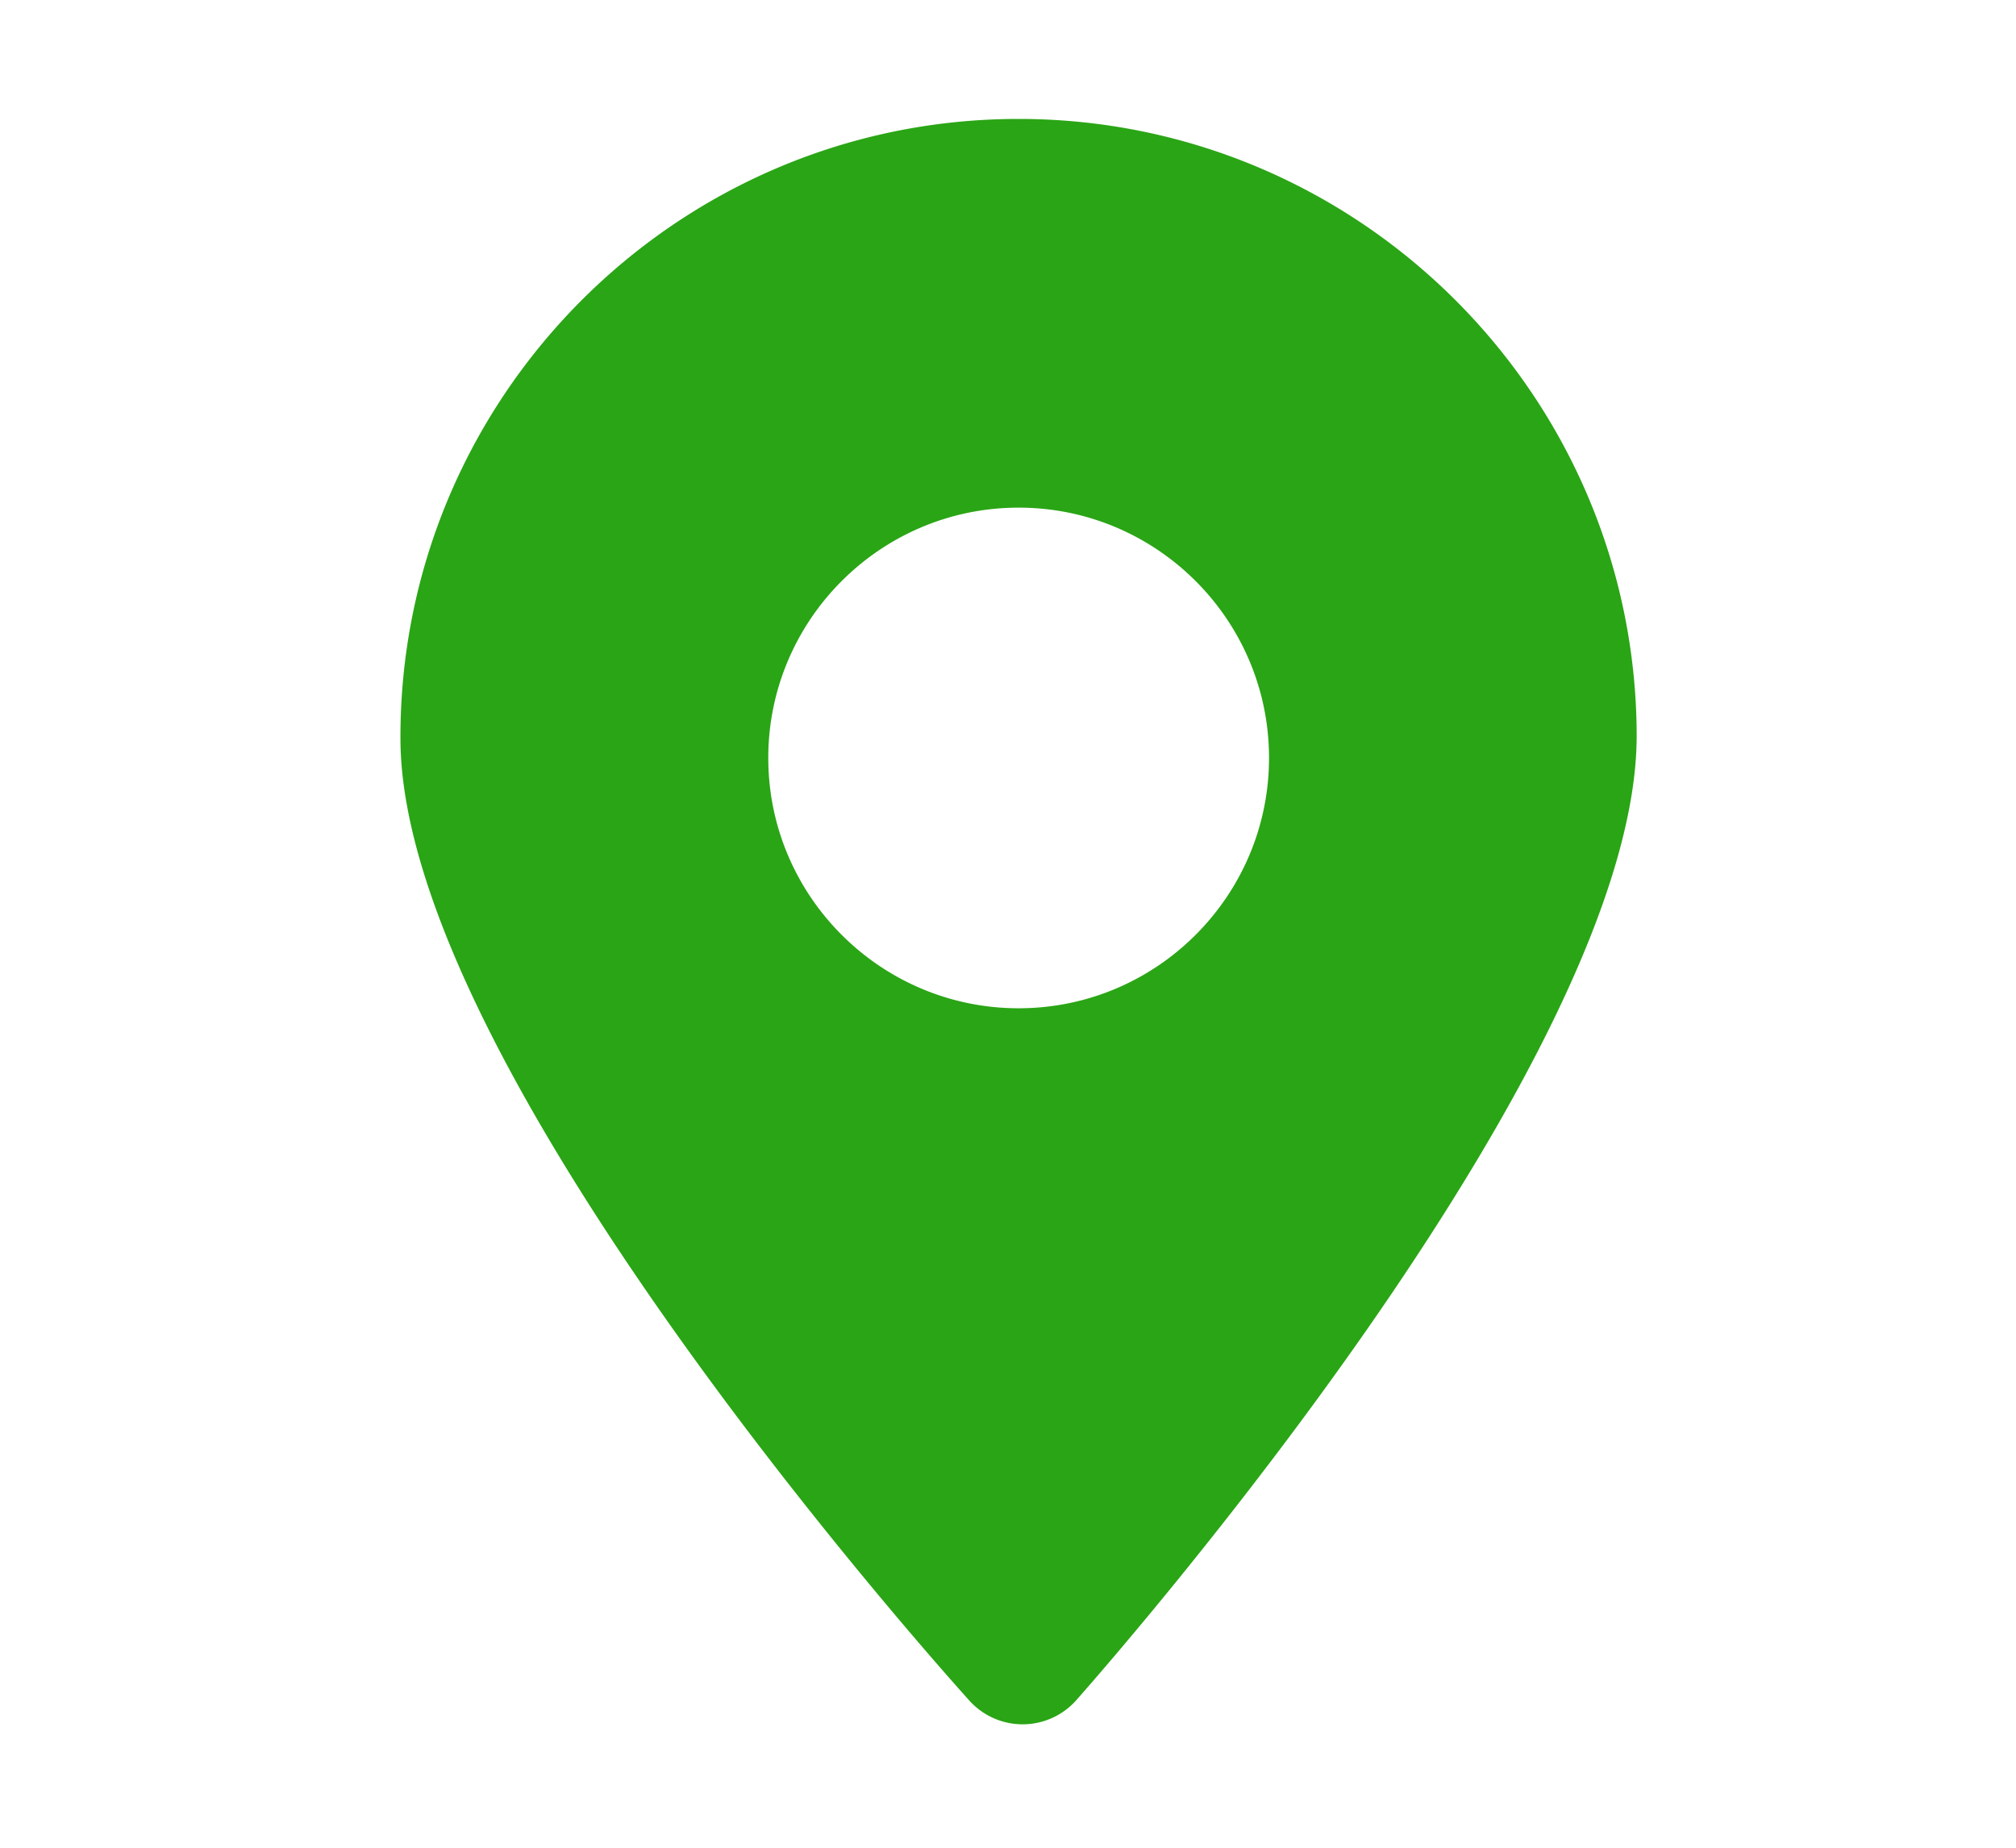 <?xml version="1.0" standalone="no"?><!DOCTYPE svg PUBLIC "-//W3C//DTD SVG 1.1//EN" "http://www.w3.org/Graphics/SVG/1.1/DTD/svg11.dtd"><svg t="1543366651317" class="icon" style="" viewBox="0 0 1024 1024" version="1.1" xmlns="http://www.w3.org/2000/svg" p-id="1381" xmlns:xlink="http://www.w3.org/1999/xlink" width="24" height="22"><defs><style type="text/css"></style></defs><path d="M516.321 65.914C327.473 66.759 174.513 221.085 175.351 409.954c0.788 177.215 282.975 496.596 315.155 532.418a39.738 39.738 0 0 0 59.44-0.26c31.862-36.111 311.203-357.992 310.415-535.214-0.838-188.862-155.179-341.822-344.04-340.984z m2.196 492.861c-76.484 0.34-139.009-61.615-139.349-138.106-0.34-76.491 61.629-139.002 138.106-139.334 76.513-0.347 139.024 61.608 139.363 138.092 0.34 76.498-61.615 139.002-138.12 139.349z" fill="#2aa515" p-id="1382"></path></svg>